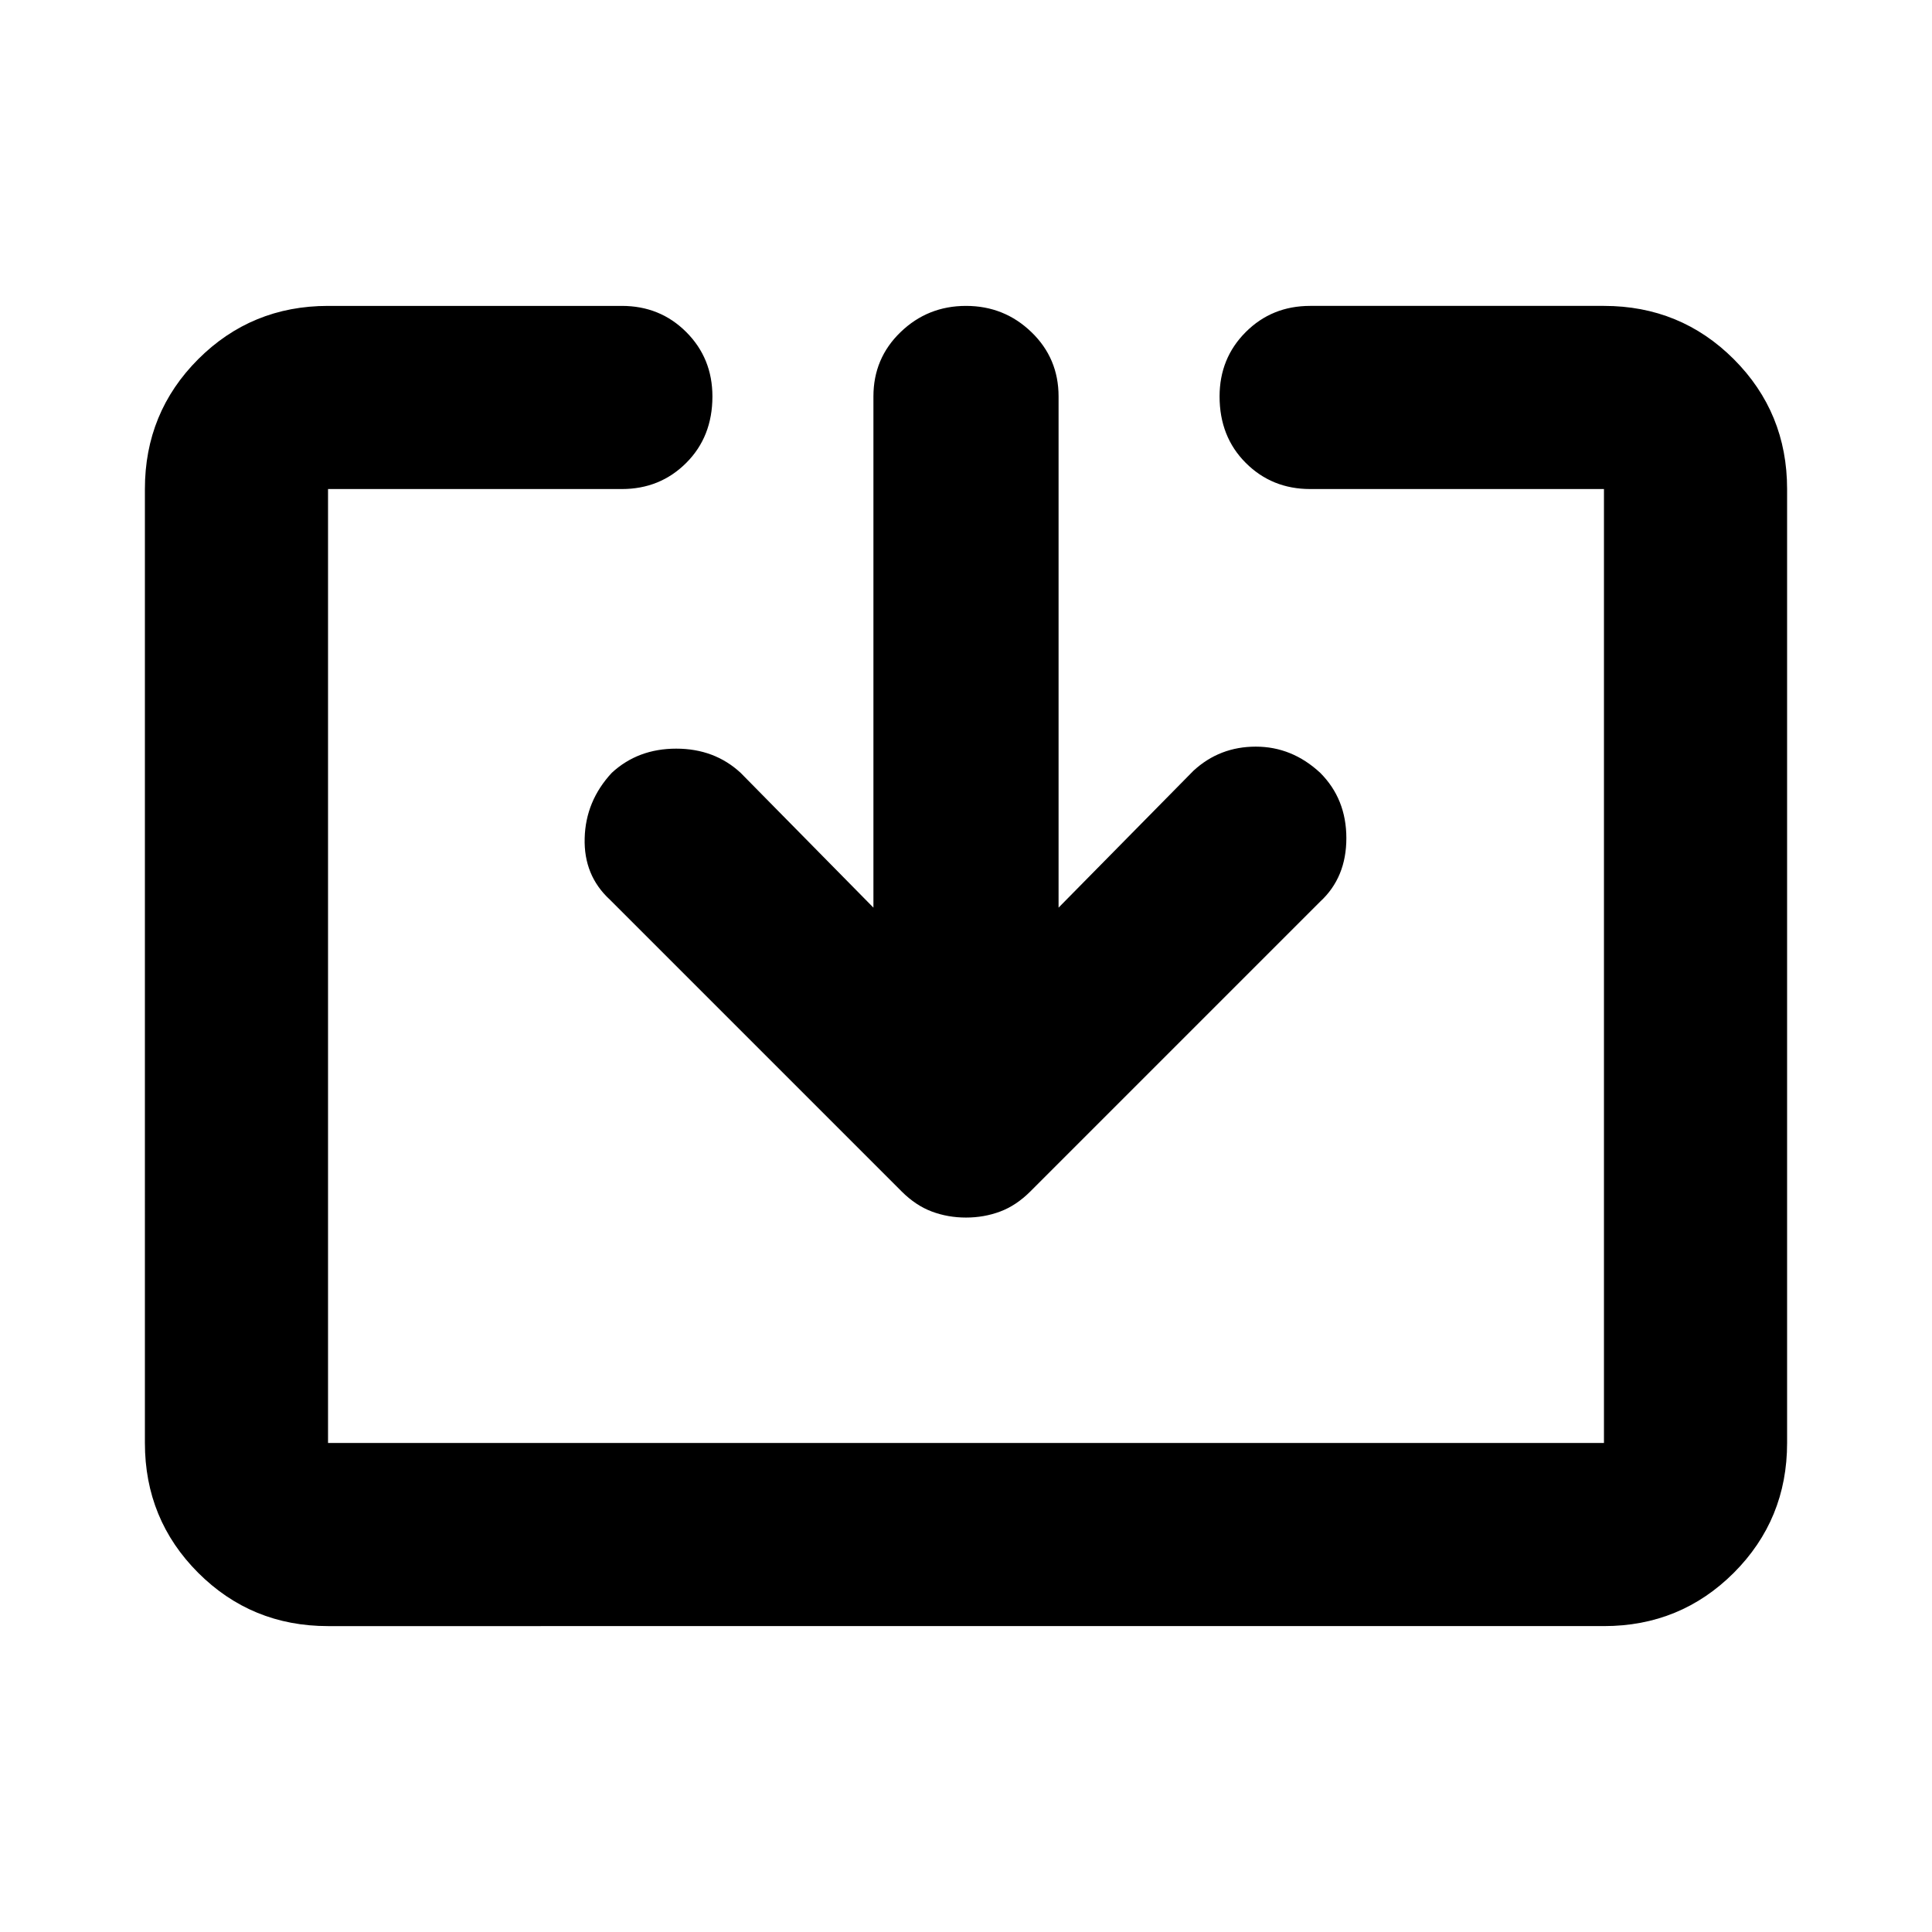 <svg xmlns="http://www.w3.org/2000/svg" height="24" width="24"><path d="M4.075 20.2q-.95 0-1.613-.662-.662-.663-.662-1.613V6.075q0-.95.662-1.613.663-.662 1.613-.662h3.65q.475 0 .8.325.325.325.325.8 0 .5-.325.825-.325.325-.8.325h-3.65v11.85h15.85V6.075h-3.65q-.475 0-.8-.325-.325-.325-.325-.825 0-.475.325-.8.325-.325.8-.325h3.65q.95 0 1.613.662.662.663.662 1.613v11.85q0 .95-.662 1.613-.663.662-1.613.662ZM12 15.125q-.225 0-.425-.075-.2-.075-.375-.25l-3.625-3.625q-.325-.3-.312-.763.012-.462.337-.812.325-.3.8-.3.475 0 .8.3l1.65 1.675v-6.35q0-.475.338-.8.337-.325.812-.325.475 0 .812.325.338.325.338.8v6.35l1.675-1.7q.325-.3.775-.3t.8.325q.325.325.325.812 0 .488-.325.788l-3.6 3.6q-.175.175-.375.25-.2.075-.425.075Z"/></svg>